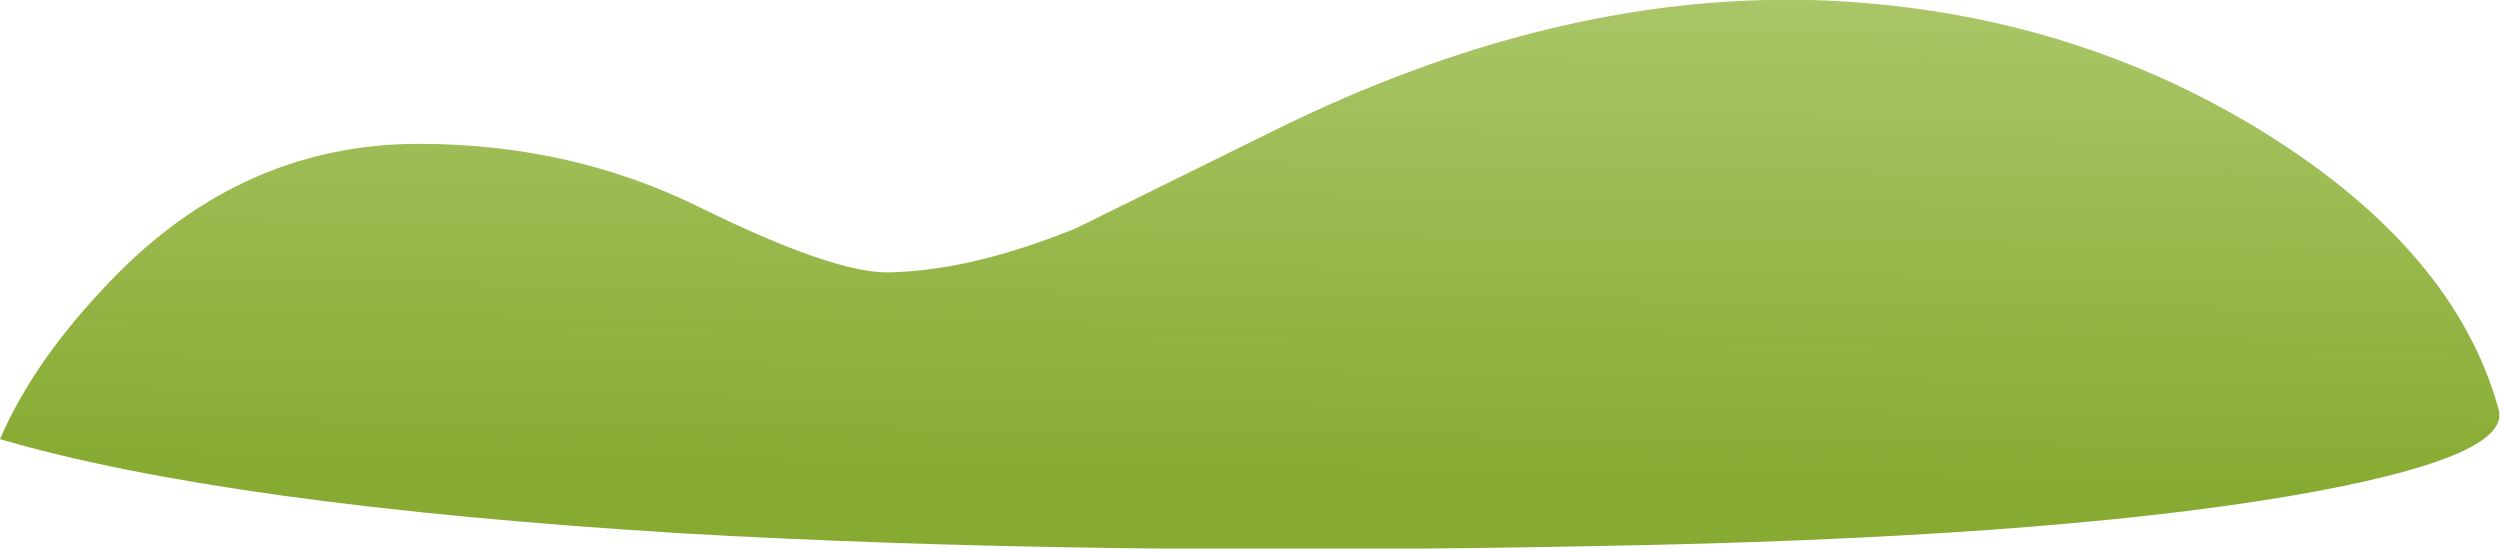 <?xml version="1.0" encoding="UTF-8" standalone="no"?>
<svg xmlns:xlink="http://www.w3.org/1999/xlink" height="21.55px" width="98.2px" xmlns="http://www.w3.org/2000/svg">
  <g transform="matrix(1.0, 0.0, 0.0, 1.0, 0.0, 26.45)">
    <path d="M3.95 -15.0 Q9.25 -20.8 16.45 -20.8 22.5 -20.8 27.6 -18.25 32.7 -15.75 34.85 -15.75 38.15 -15.8 42.3 -17.5 L50.0 -21.3 Q60.9 -26.7 71.15 -26.45 80.95 -26.15 88.85 -21.3 96.45 -16.6 98.15 -10.35 98.65 -8.45 89.85 -6.95 80.05 -5.3 62.65 -5.0 42.55 -4.6 26.8 -5.5 8.9 -6.6 0.0 -9.2 1.25 -12.1 3.95 -15.0" fill="url(#gradient0)" fill-rule="evenodd" stroke="none"/>
  </g>
  <defs>
    <linearGradient gradientTransform="matrix(7.0E-4, -0.013, -0.029, -4.0E-4, 49.05, -18.35)" gradientUnits="userSpaceOnUse" id="gradient0" spreadMethod="pad" x1="-819.2" x2="819.2">
      <stop offset="0.0" stop-color="#87ab32"/>
      <stop offset="1.0" stop-color="#aec96e"/>
      <stop offset="1.0" stop-color="#000000"/>
    </linearGradient>
  </defs>
</svg>
